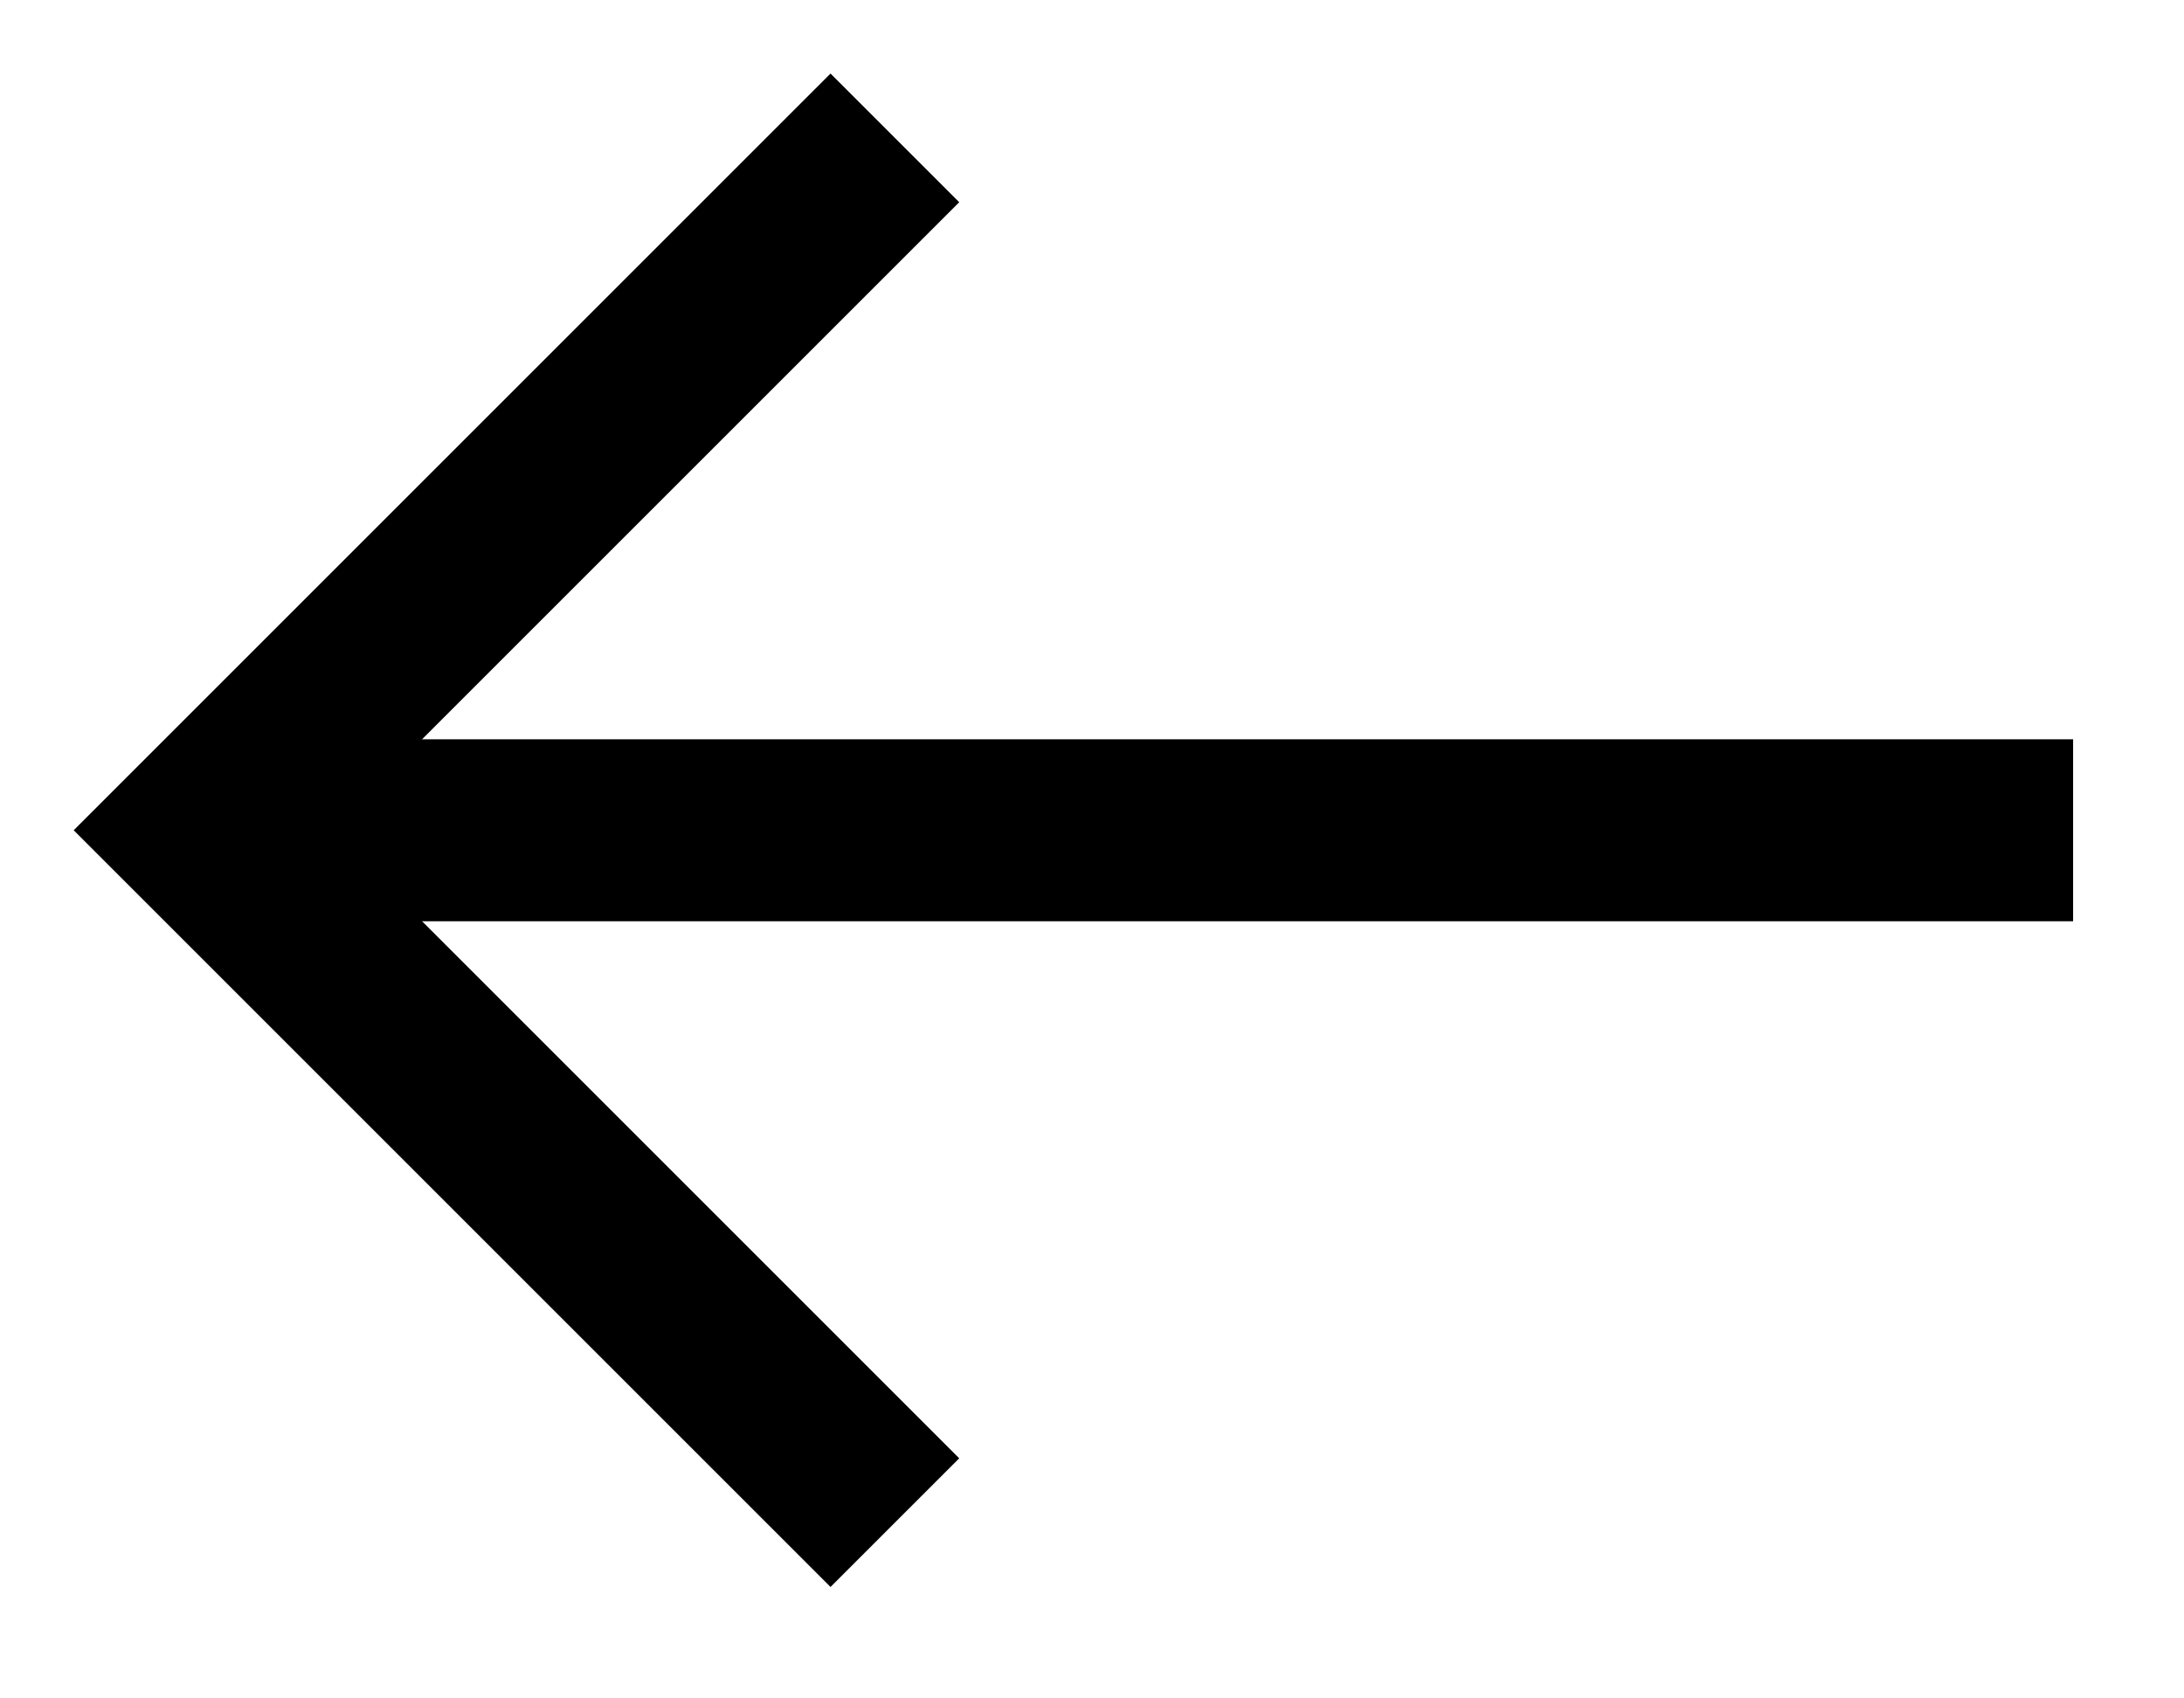 <svg width="18" height="14" viewBox="0 0 18 14" fill="none" xmlns="http://www.w3.org/2000/svg">
<g id="Group 94">
<path id="Shape" d="M16.336 6.844H2.531" stroke="black" stroke-width="1.5" stroke-linecap="square" stroke-linejoin="round"/>
<path id="Shape_2" d="M6.845 12.021L1.668 6.844L6.845 1.667" stroke="black" stroke-width="1.5" stroke-linecap="square"/>
</g>
</svg>
